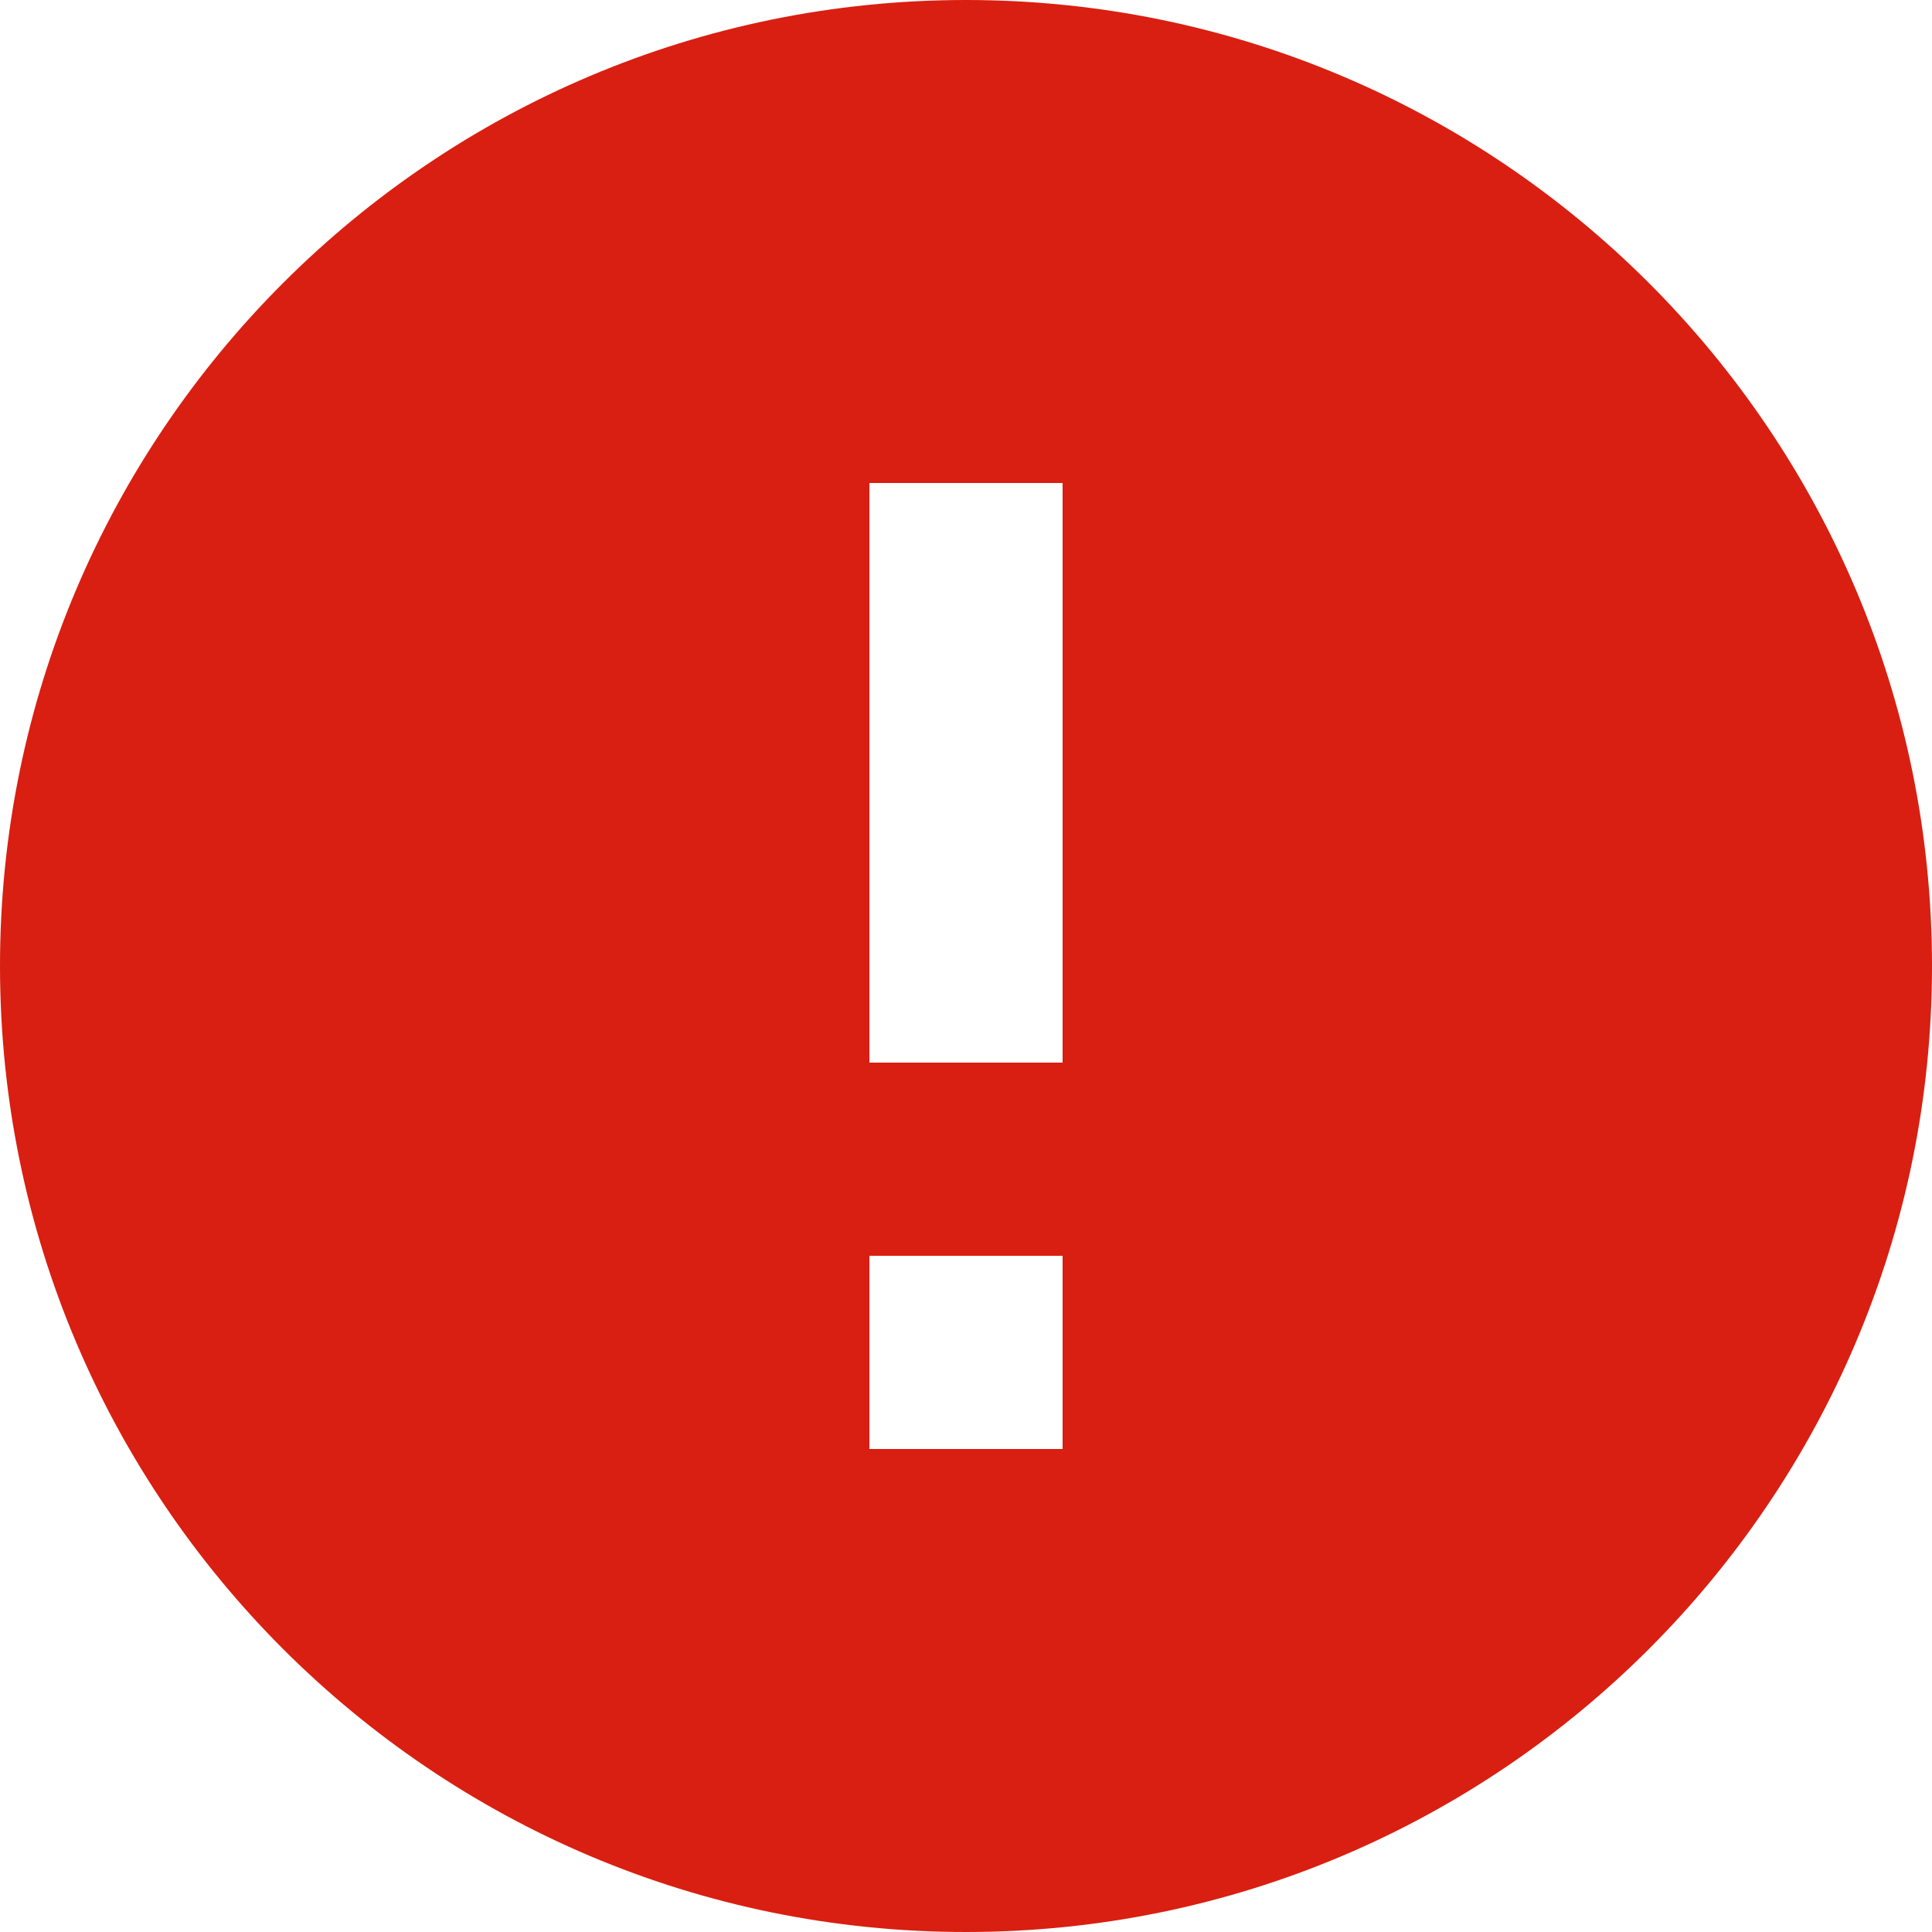 <svg width="14" height="14" viewBox="0 0 14 14" fill="none" xmlns="http://www.w3.org/2000/svg">
<path id="vector" d="M7 0C3.136 0 0 3.136 0 7C0 10.864 3.136 14 7 14C10.864 14 14 10.864 14 7C14 3.136 10.864 0 7 0ZM7.7 10.5H6.3V9.1H7.7V10.5ZM7.7 7.7H6.3V3.5H7.7V7.7Z" fill="#D91F11"/>
</svg>
